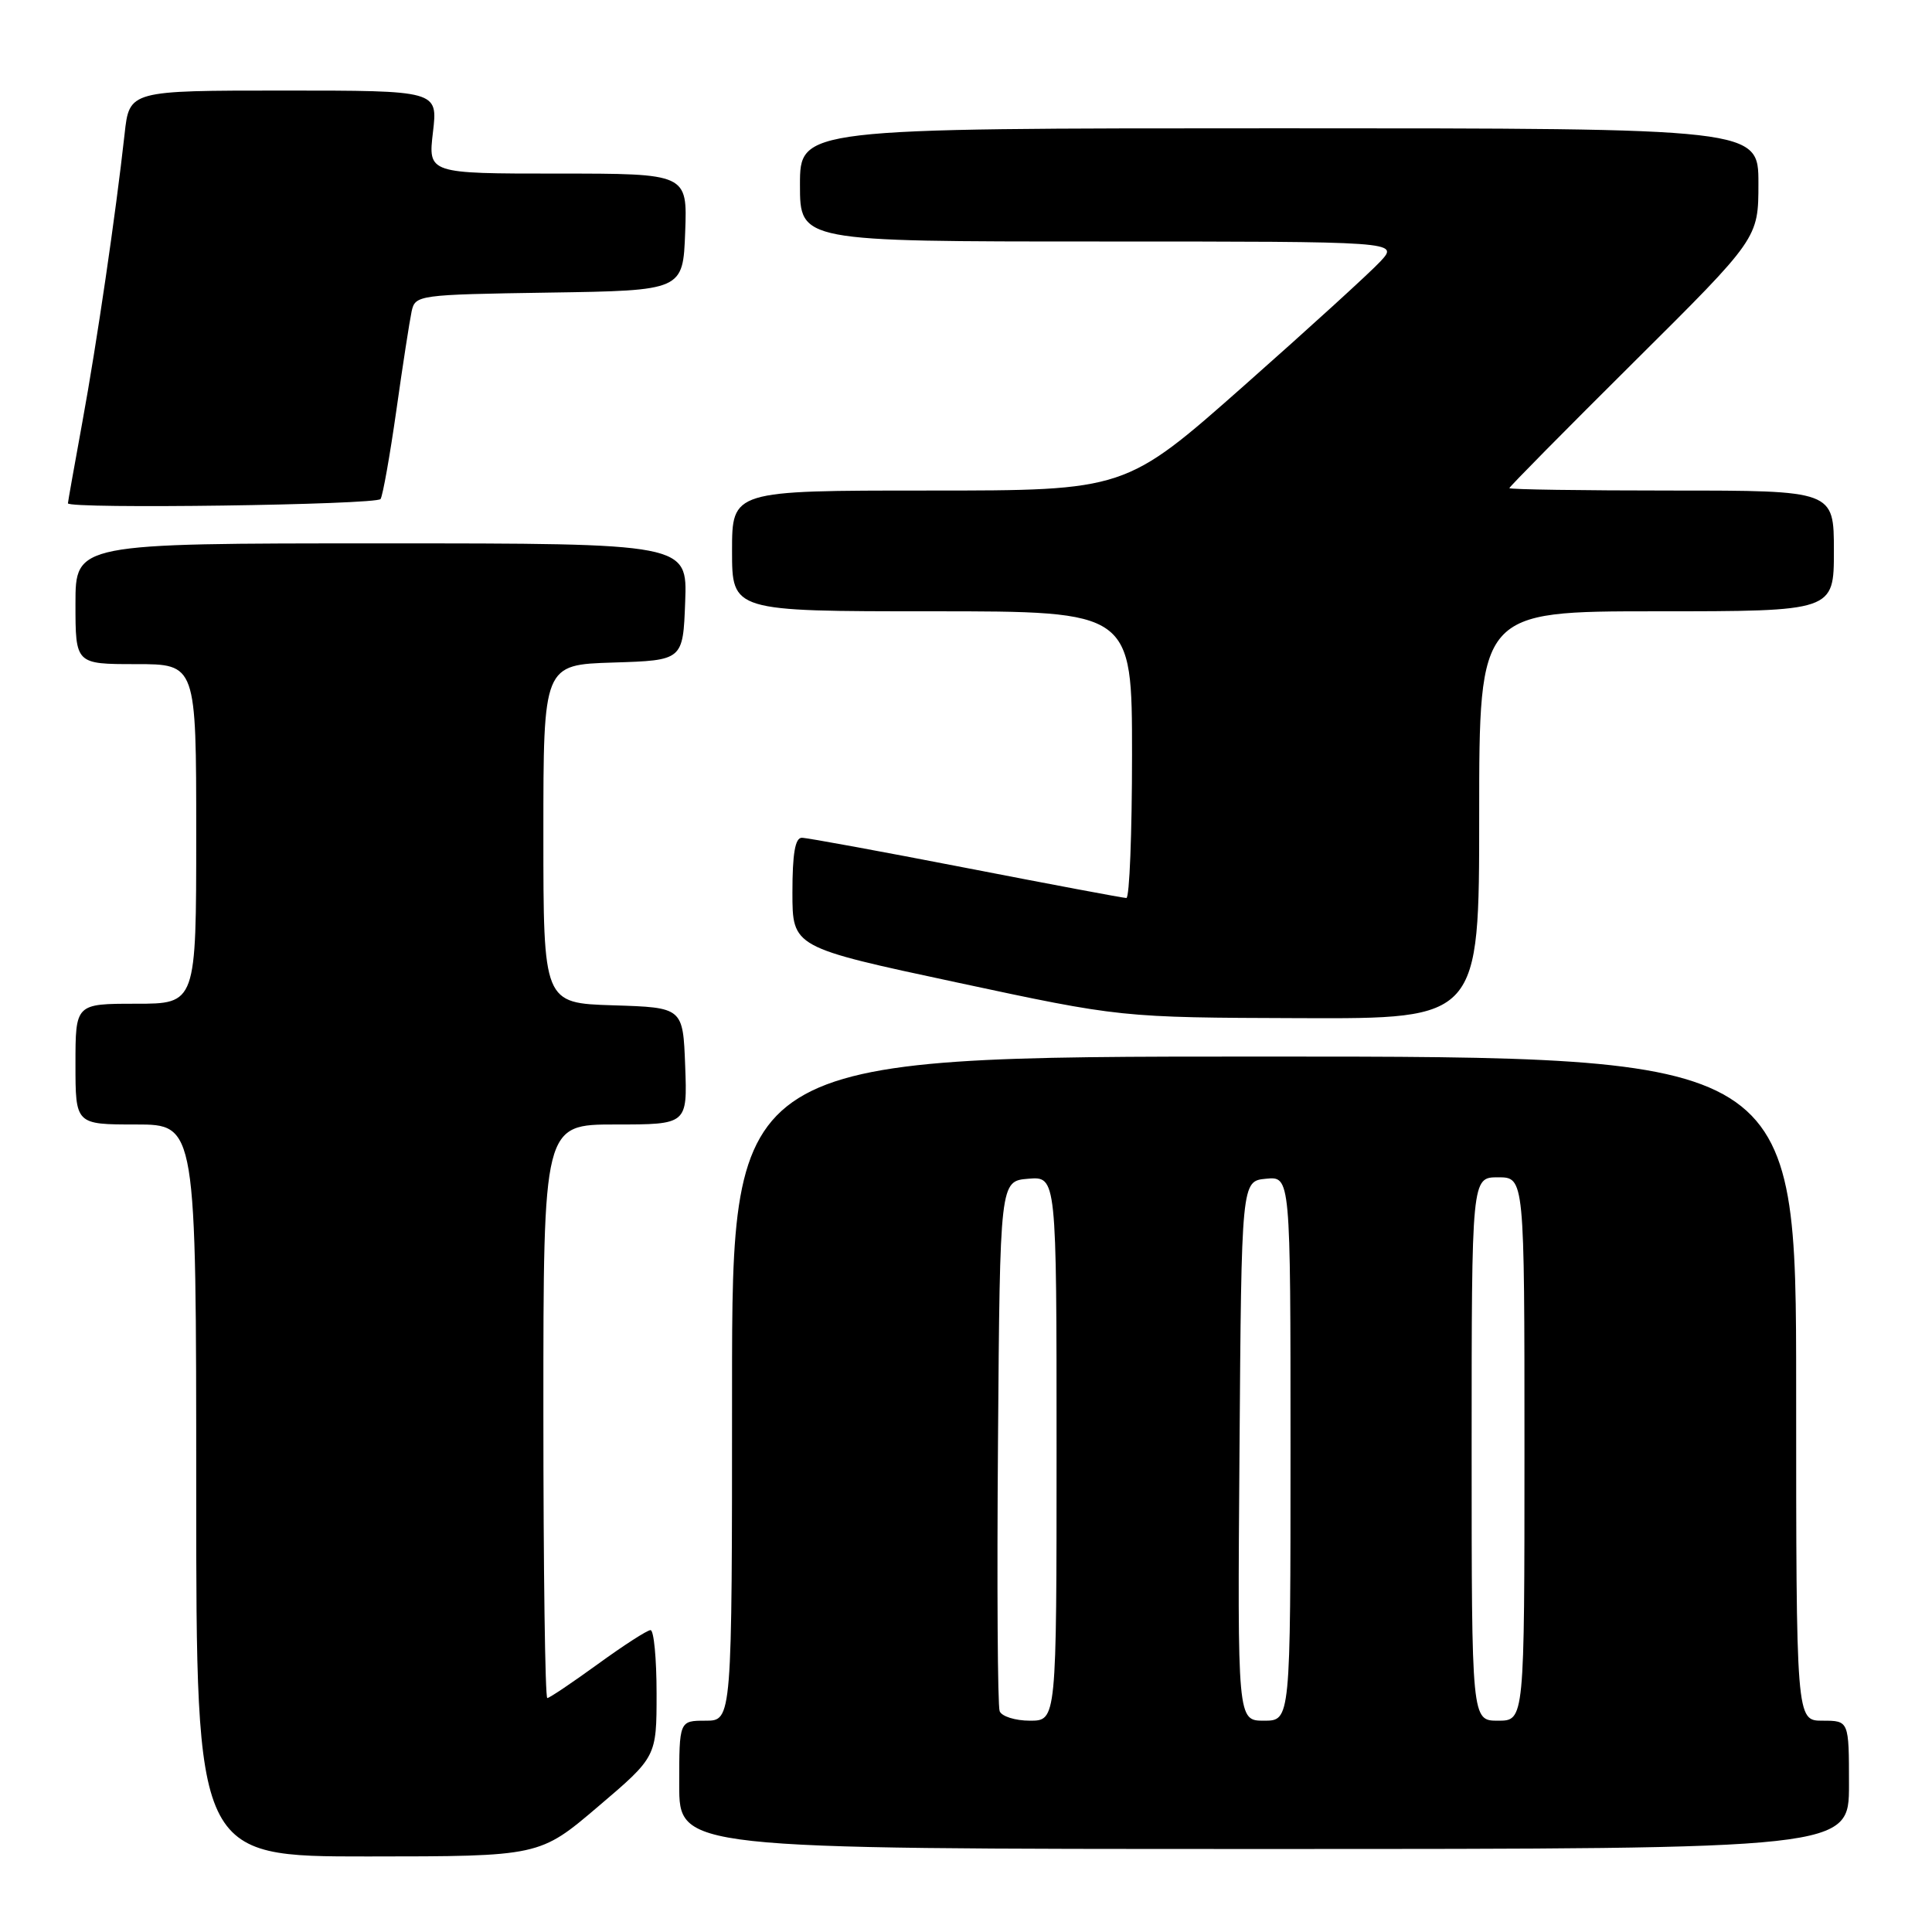 <?xml version="1.0" encoding="UTF-8" standalone="no"?>
<!DOCTYPE svg PUBLIC "-//W3C//DTD SVG 1.1//EN" "http://www.w3.org/Graphics/SVG/1.1/DTD/svg11.dtd" >
<svg xmlns="http://www.w3.org/2000/svg" xmlns:xlink="http://www.w3.org/1999/xlink" version="1.1" viewBox="0 0 256 256">
 <g >
 <path fill="currentColor"
d=" M 79.25 239.38 C 87.00 232.79 87.00 232.79 87.00 224.39 C 87.00 219.78 86.64 216.00 86.20 216.00 C 85.76 216.00 82.62 218.03 79.22 220.50 C 75.81 222.97 72.80 225.00 72.52 225.00 C 72.23 225.00 72.00 207.90 72.00 187.00 C 72.00 149.00 72.00 149.00 81.54 149.00 C 91.08 149.00 91.08 149.00 90.79 141.25 C 90.50 133.50 90.50 133.50 81.25 133.21 C 72.00 132.92 72.00 132.92 72.00 110.50 C 72.00 88.08 72.00 88.08 81.25 87.79 C 90.50 87.50 90.50 87.50 90.79 79.75 C 91.08 72.00 91.08 72.00 50.54 72.00 C 10.00 72.00 10.00 72.00 10.00 80.00 C 10.00 88.00 10.00 88.00 18.00 88.00 C 26.00 88.00 26.00 88.00 26.00 110.50 C 26.00 133.00 26.00 133.00 18.00 133.00 C 10.00 133.00 10.00 133.00 10.00 141.00 C 10.00 149.00 10.00 149.00 18.00 149.00 C 26.00 149.00 26.00 149.00 26.00 197.50 C 26.00 246.00 26.00 246.00 48.75 245.99 C 71.50 245.98 71.50 245.98 79.25 239.38 Z  M 245.00 236.50 C 245.00 228.00 245.00 228.00 241.50 228.00 C 238.00 228.00 238.00 228.00 238.00 184.00 C 238.00 140.00 238.00 140.00 167.50 140.00 C 97.00 140.00 97.00 140.00 97.00 184.00 C 97.00 228.00 97.00 228.00 93.50 228.00 C 90.00 228.00 90.00 228.00 90.00 236.50 C 90.00 245.00 90.00 245.00 167.50 245.00 C 245.00 245.00 245.00 245.00 245.00 236.50 Z  M 196.00 108.00 C 196.00 81.00 196.00 81.00 219.50 81.00 C 243.00 81.00 243.00 81.00 243.00 73.00 C 243.00 65.00 243.00 65.00 221.50 65.00 C 209.68 65.00 200.00 64.86 200.00 64.68 C 200.00 64.50 207.43 56.98 216.50 47.97 C 233.00 31.58 233.00 31.58 233.00 24.29 C 233.00 17.00 233.00 17.00 169.50 17.00 C 106.00 17.00 106.00 17.00 106.00 24.50 C 106.00 32.00 106.00 32.00 145.67 32.00 C 185.35 32.00 185.35 32.00 182.92 34.63 C 181.59 36.07 173.44 43.50 164.81 51.13 C 149.12 65.00 149.12 65.00 123.06 65.00 C 97.00 65.00 97.00 65.00 97.00 73.00 C 97.00 81.00 97.00 81.00 123.50 81.00 C 150.00 81.00 150.00 81.00 150.00 100.00 C 150.00 110.45 149.66 119.00 149.25 118.99 C 148.84 118.99 139.28 117.19 128.00 115.00 C 116.72 112.81 106.94 111.01 106.25 111.01 C 105.36 111.00 105.00 113.12 105.00 118.26 C 105.00 125.52 105.00 125.52 126.75 130.17 C 148.50 134.83 148.50 134.83 172.25 134.91 C 196.00 135.00 196.00 135.00 196.00 108.00 Z  M 50.43 66.12 C 50.73 65.63 51.67 60.34 52.52 54.37 C 53.36 48.39 54.28 42.50 54.54 41.27 C 55.02 39.09 55.34 39.04 72.76 38.77 C 90.50 38.50 90.50 38.50 90.79 30.75 C 91.08 23.00 91.08 23.00 73.90 23.00 C 56.72 23.00 56.72 23.00 57.37 17.50 C 58.02 12.00 58.02 12.00 37.58 12.00 C 17.14 12.00 17.14 12.00 16.51 17.75 C 15.34 28.33 12.84 45.40 10.91 55.94 C 9.86 61.69 9.00 66.52 9.00 66.69 C 9.00 67.47 49.95 66.90 50.43 66.12 Z  M 132.46 226.74 C 132.19 226.05 132.09 209.97 132.24 190.99 C 132.50 156.50 132.50 156.50 136.25 156.19 C 140.00 155.88 140.00 155.88 140.00 191.94 C 140.00 228.00 140.00 228.00 136.47 228.00 C 134.53 228.00 132.72 227.43 132.46 226.74 Z  M 164.24 192.25 C 164.50 156.50 164.50 156.50 167.75 156.19 C 171.00 155.87 171.00 155.87 171.00 191.94 C 171.00 228.00 171.00 228.00 167.49 228.00 C 163.97 228.00 163.97 228.00 164.24 192.25 Z  M 195.00 192.00 C 195.00 156.00 195.00 156.00 198.50 156.00 C 202.00 156.00 202.00 156.00 202.00 192.00 C 202.00 228.00 202.00 228.00 198.50 228.00 C 195.00 228.00 195.00 228.00 195.00 192.00 Z "/>
</g>
</svg>
